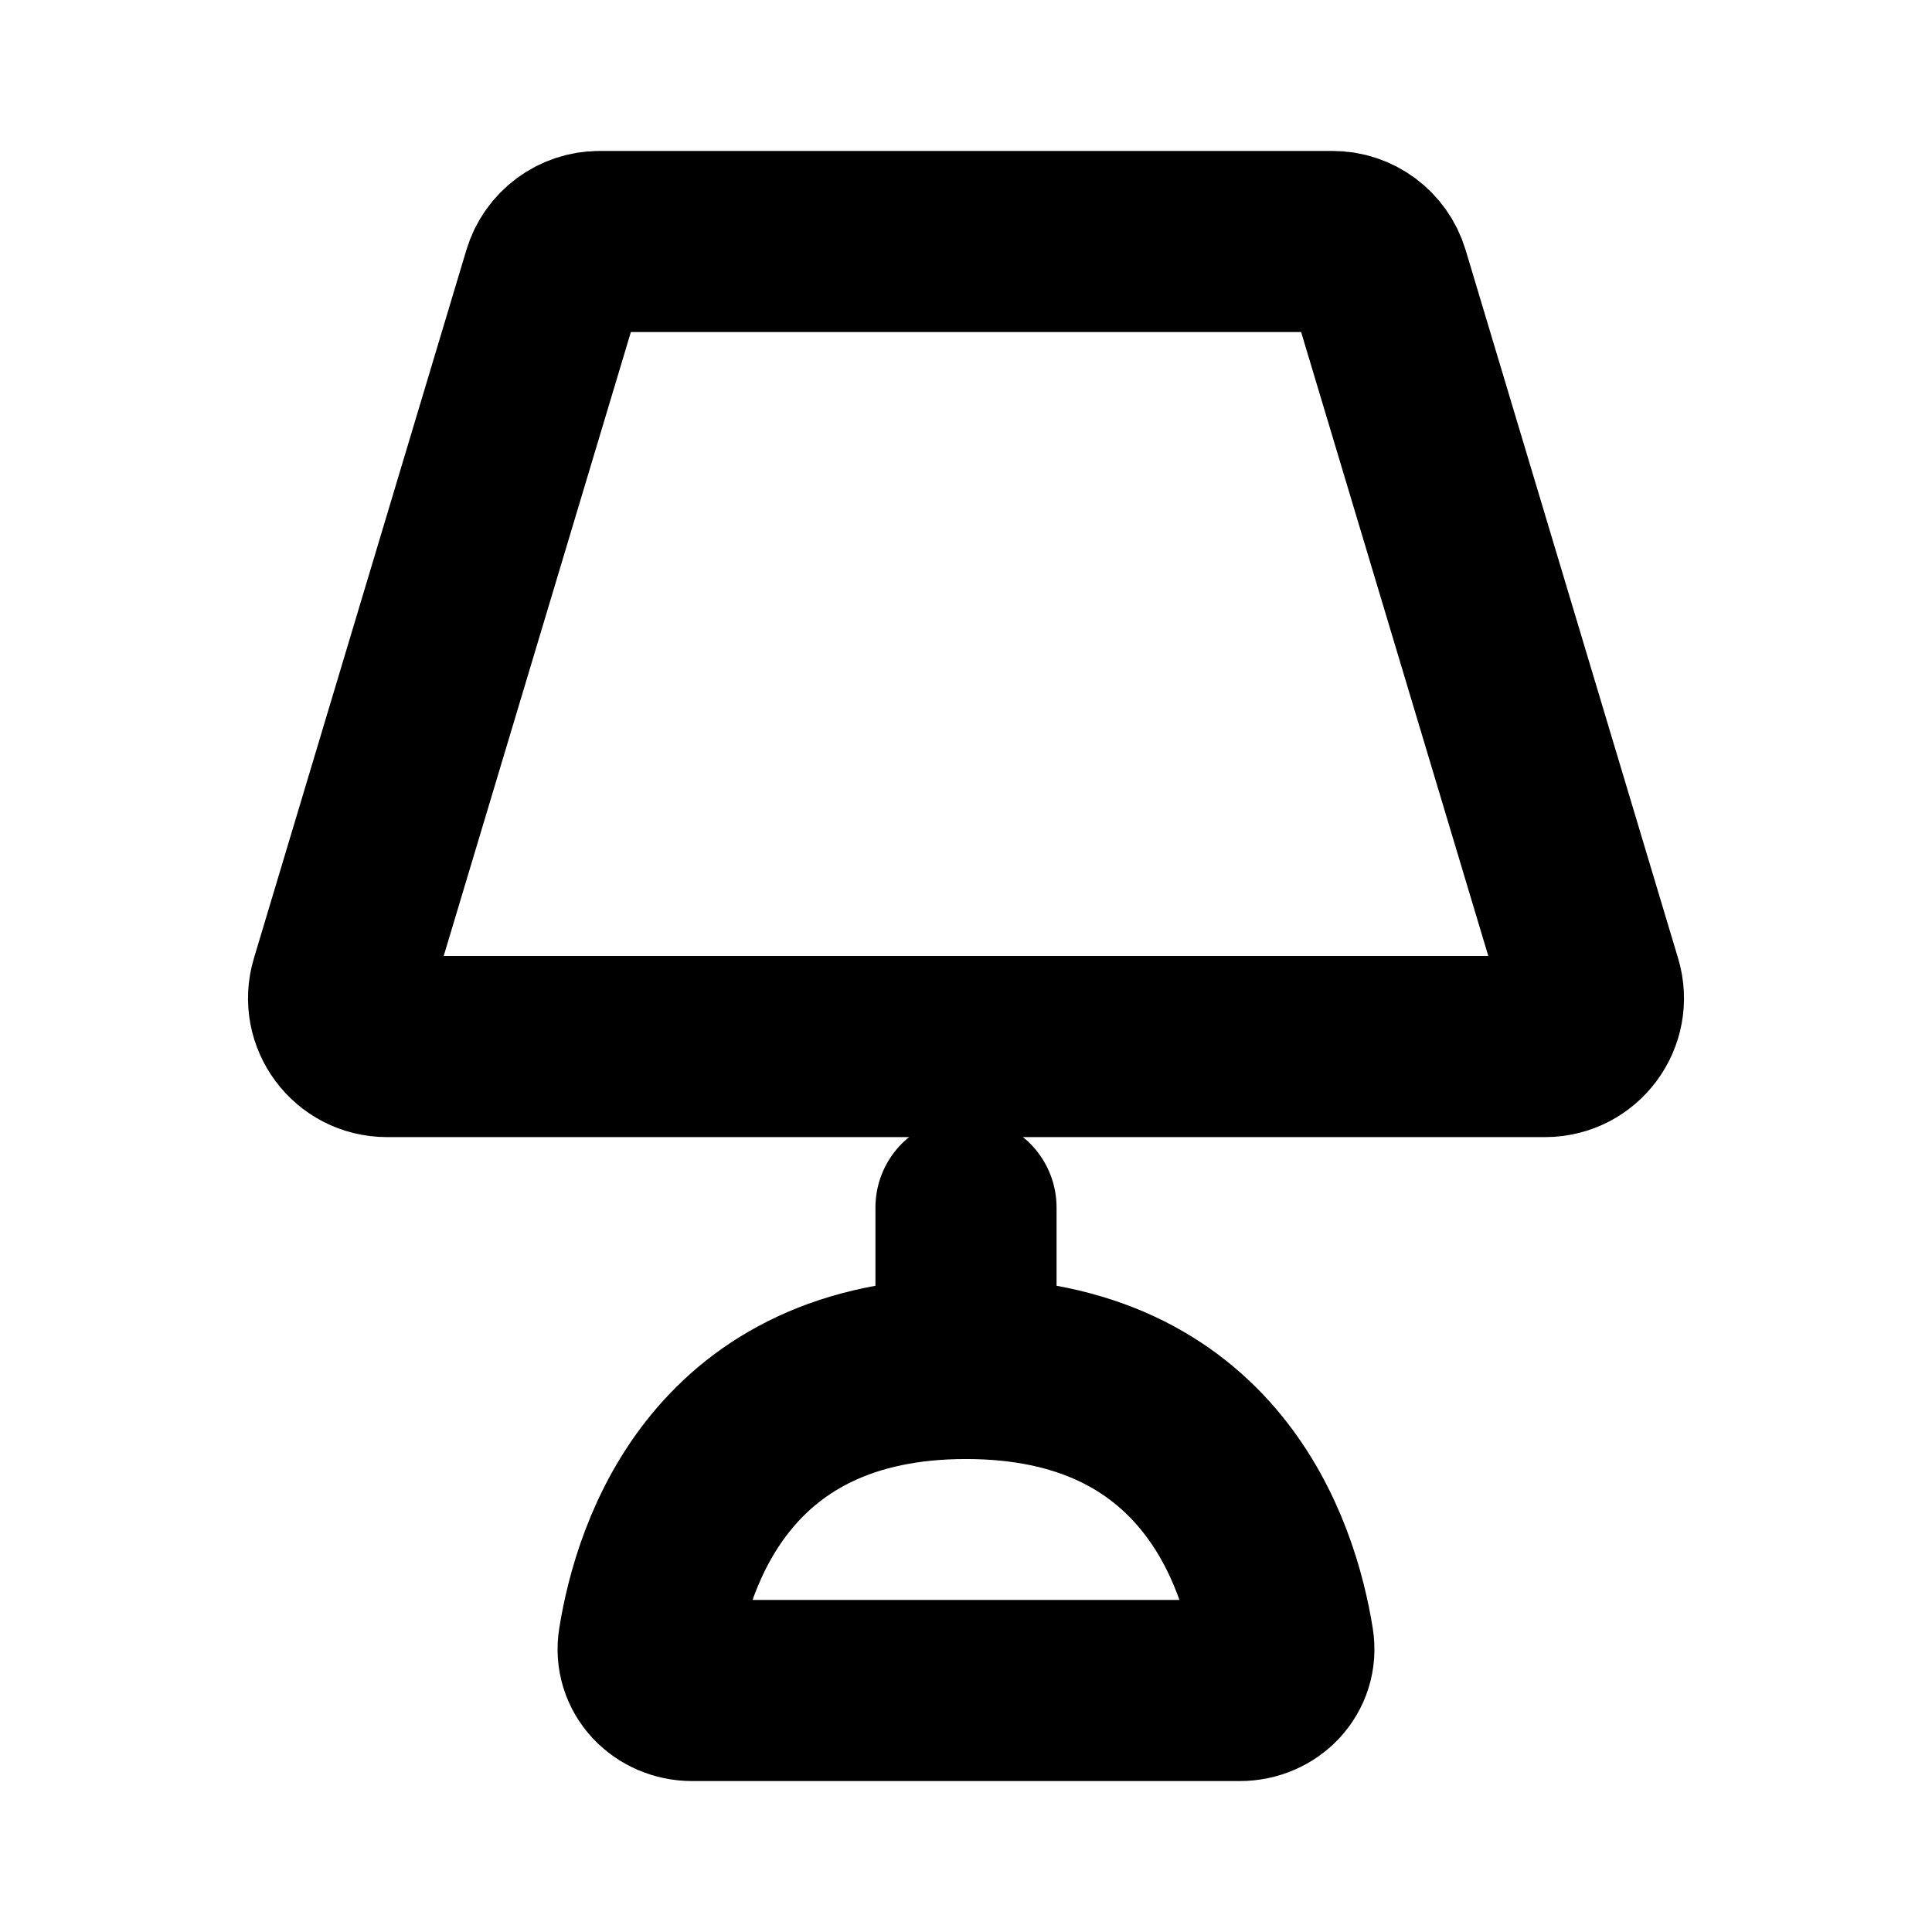 <svg width="16" height="16" viewBox="0 0 16 16" fill="none" xmlns="http://www.w3.org/2000/svg">
<path d="M4.581 2.285L2.821 8.152C2.744 8.408 2.936 8.667 3.204 8.667H12.796C13.064 8.667 13.256 8.408 13.179 8.152L11.419 2.285C11.368 2.116 11.212 2 11.036 2H4.964C4.788 2 4.632 2.116 4.581 2.285Z" stroke="black" stroke-width="1.5" stroke-linecap="round" stroke-linejoin="round"/>
<path d="M8 11.333V10" stroke="black" stroke-width="1.5" stroke-linecap="round" stroke-linejoin="round"/>
<path d="M5.733 14H10.267C10.488 14 10.663 13.821 10.628 13.603C10.509 12.86 10.018 11.333 8 11.333C5.982 11.333 5.491 12.86 5.372 13.603C5.337 13.821 5.512 14 5.733 14Z" stroke="black" stroke-width="1.5" stroke-linecap="round" stroke-linejoin="round"/>
</svg>
